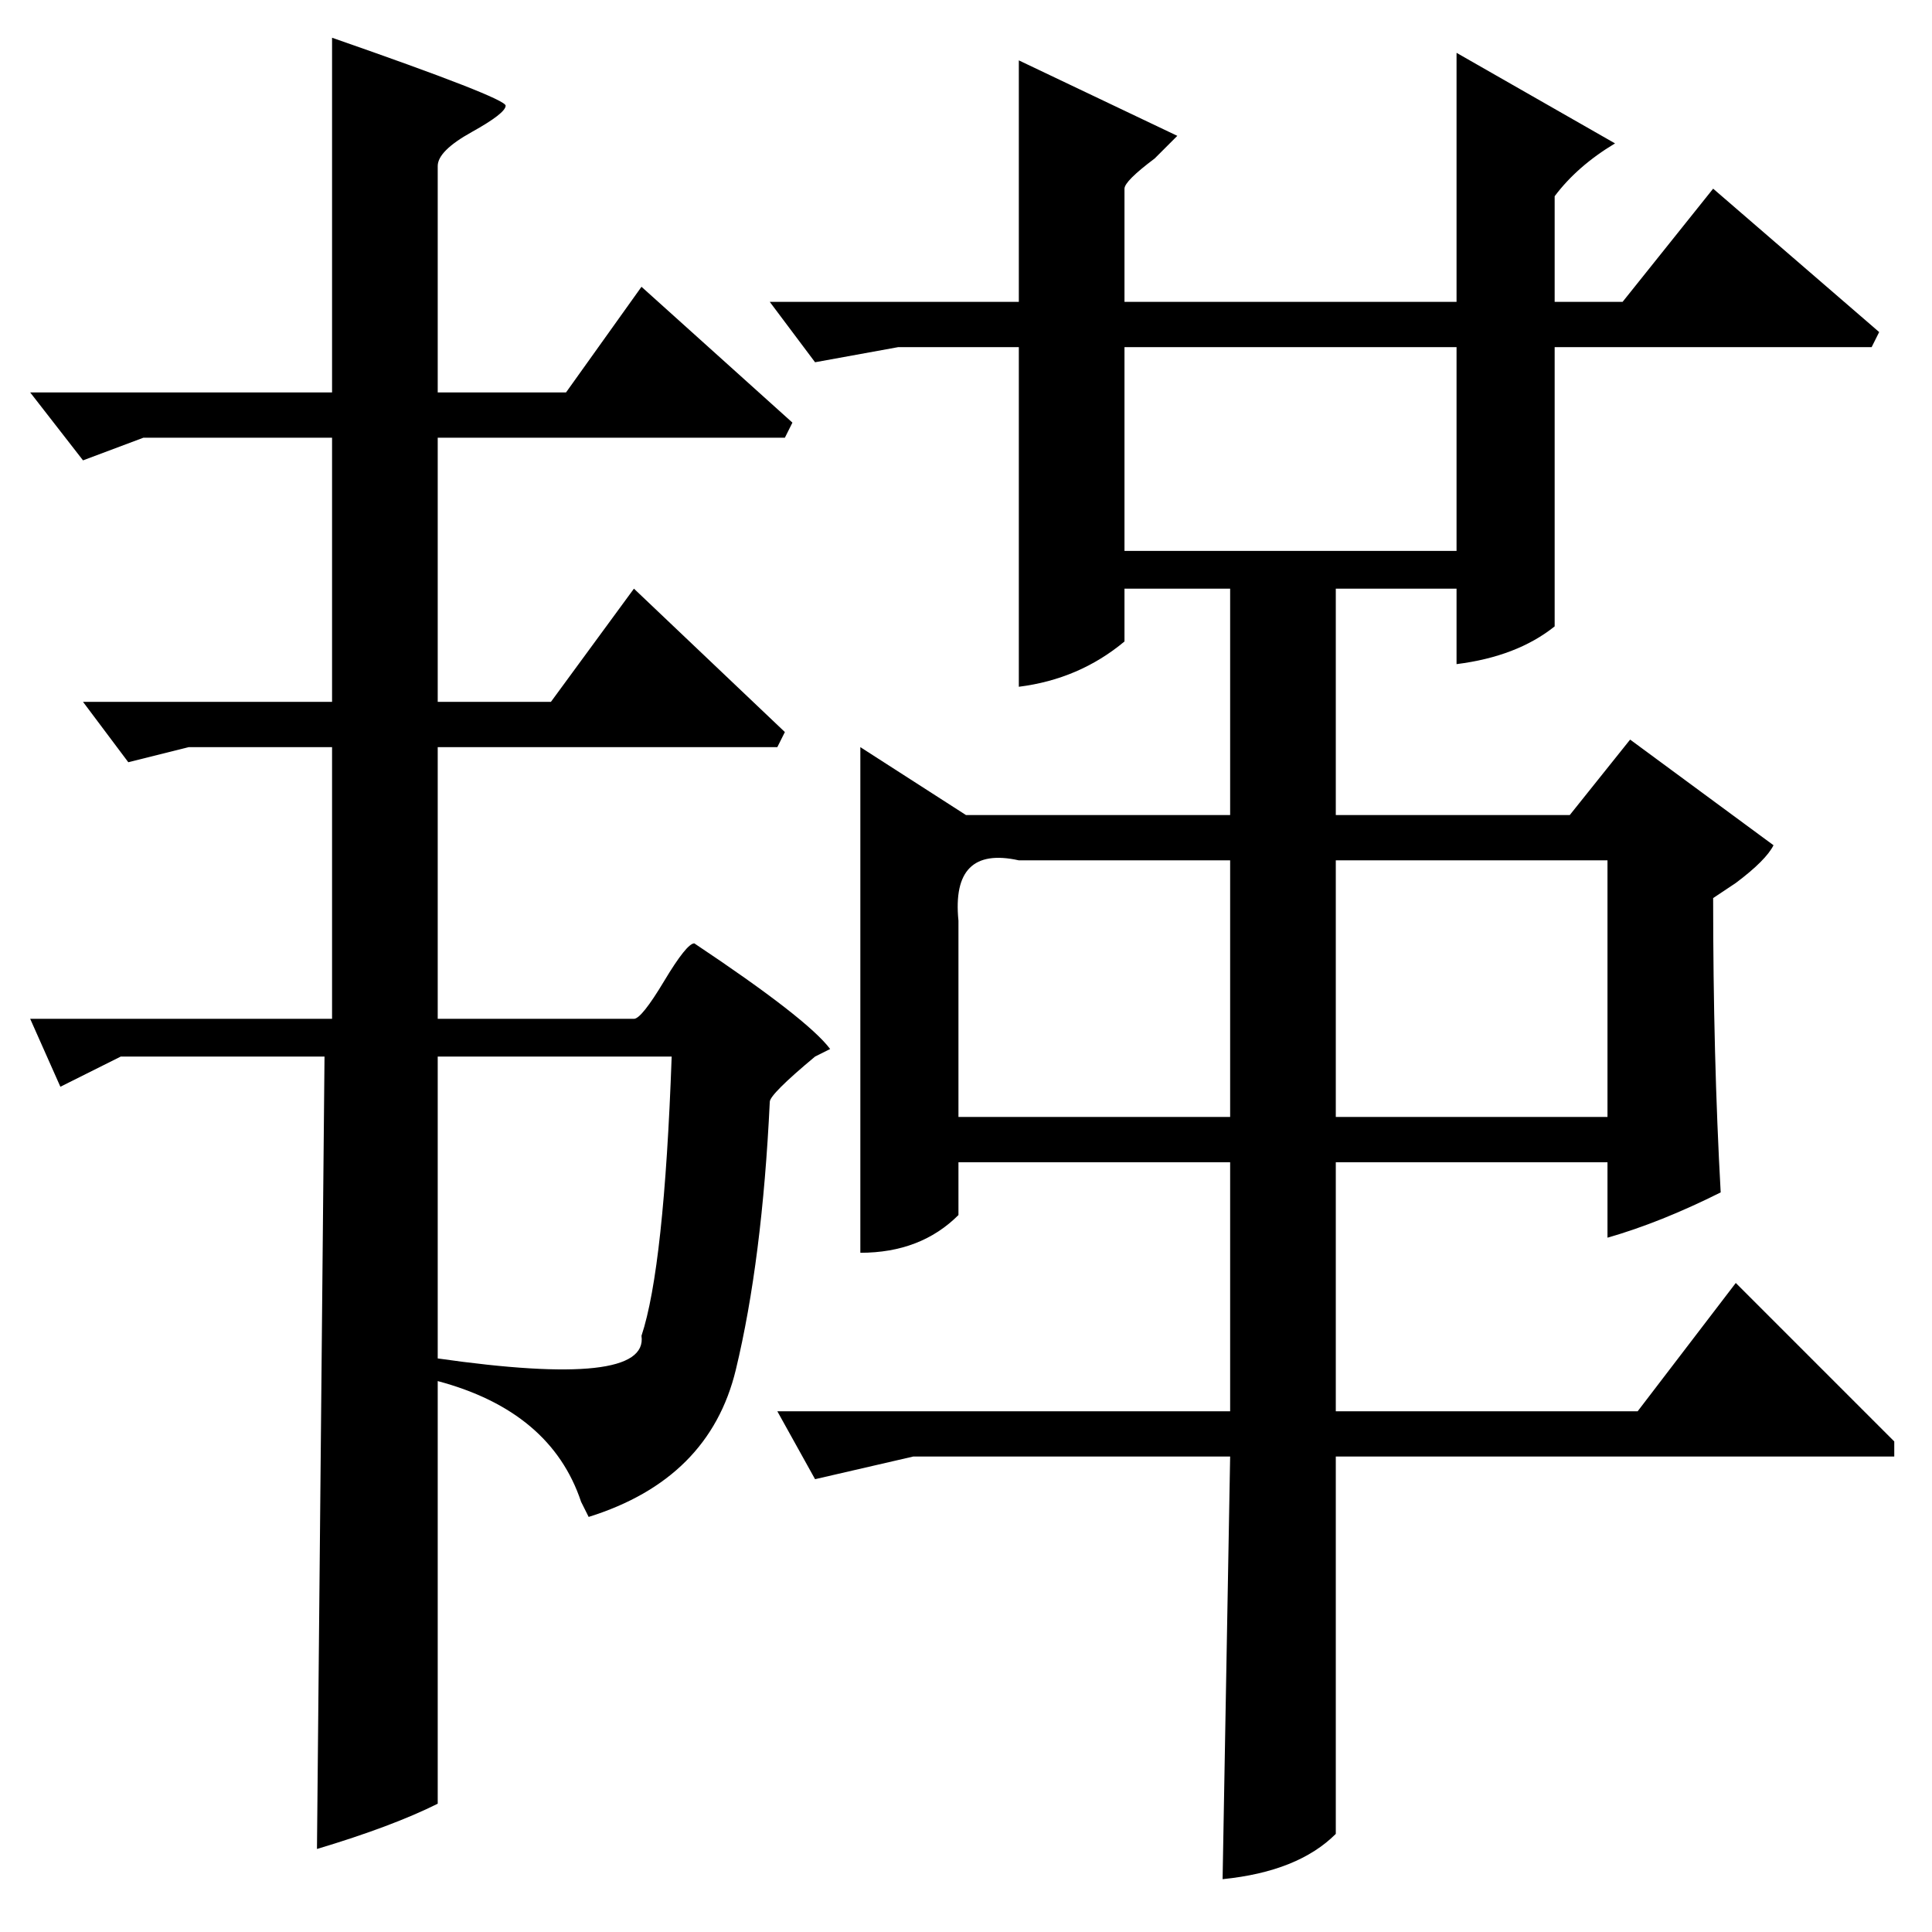 <?xml version="1.0" standalone="no"?>
<!DOCTYPE svg PUBLIC "-//W3C//DTD SVG 1.1//EN" "http://www.w3.org/Graphics/SVG/1.1/DTD/svg11.dtd" >
<svg xmlns="http://www.w3.org/2000/svg" xmlns:xlink="http://www.w3.org/1999/xlink" version="1.1" viewBox="0 -64 256 256">
  <g transform="matrix(1 0 0 -1 0 192)">
   <path fill="currentColor"
d="M44 251q23 -8 23 -9t-4.5 -3.5t-4.5 -4.5v-30h17l10 14l20 -18l-1 -2h-46v-35h15l11 15l20 -19l-1 -2h-45v-36h26q1 0 4 5t4 5q15 -10 18 -14l-2 -1q-6 -5 -6 -6q-1 -21 -4.5 -35.5t-19.5 -19.5l-1 2q-4 12 -19 16v-56q-6 -3 -16 -6l1 105h-27l-8 -4l-4 9h40v36h-19
l-8 -2l-6 8h33v35h-25l-8 -3l-7 9h40v47zM89 116h-31v-40q28 -4 27 3q3 9 4 37zM193 249l21 -12q-5 -3 -8 -7v-14h9l12 15l22 -19l-1 -2h-42v-37q-5 -4 -13 -5v10h-16v-30h31l8 10l19 -14q-1 -2 -5 -5l-3 -2q0 -21 1 -39q-8 -4 -15 -6v10h-36v-33h40l13 17l21 -21v-2h-74
v-50q-5 -5 -15 -6l1 56h-42l-13 -3l-5 9h60v33h-36v-7q-5 -5 -13 -5v67l14 -9h35v30h-14v-7q-6 -5 -14 -6v45h-16l-11 -2l-6 8h33v32l21 -10l-3 -3q-4 -3 -4 -4v-15h44v33zM149 210v-27h44v27h-44zM177 142v-34h36v34h-36zM163 142h-28q-9 2 -8 -8v-26h36v34z" />
  </g>

</svg>
